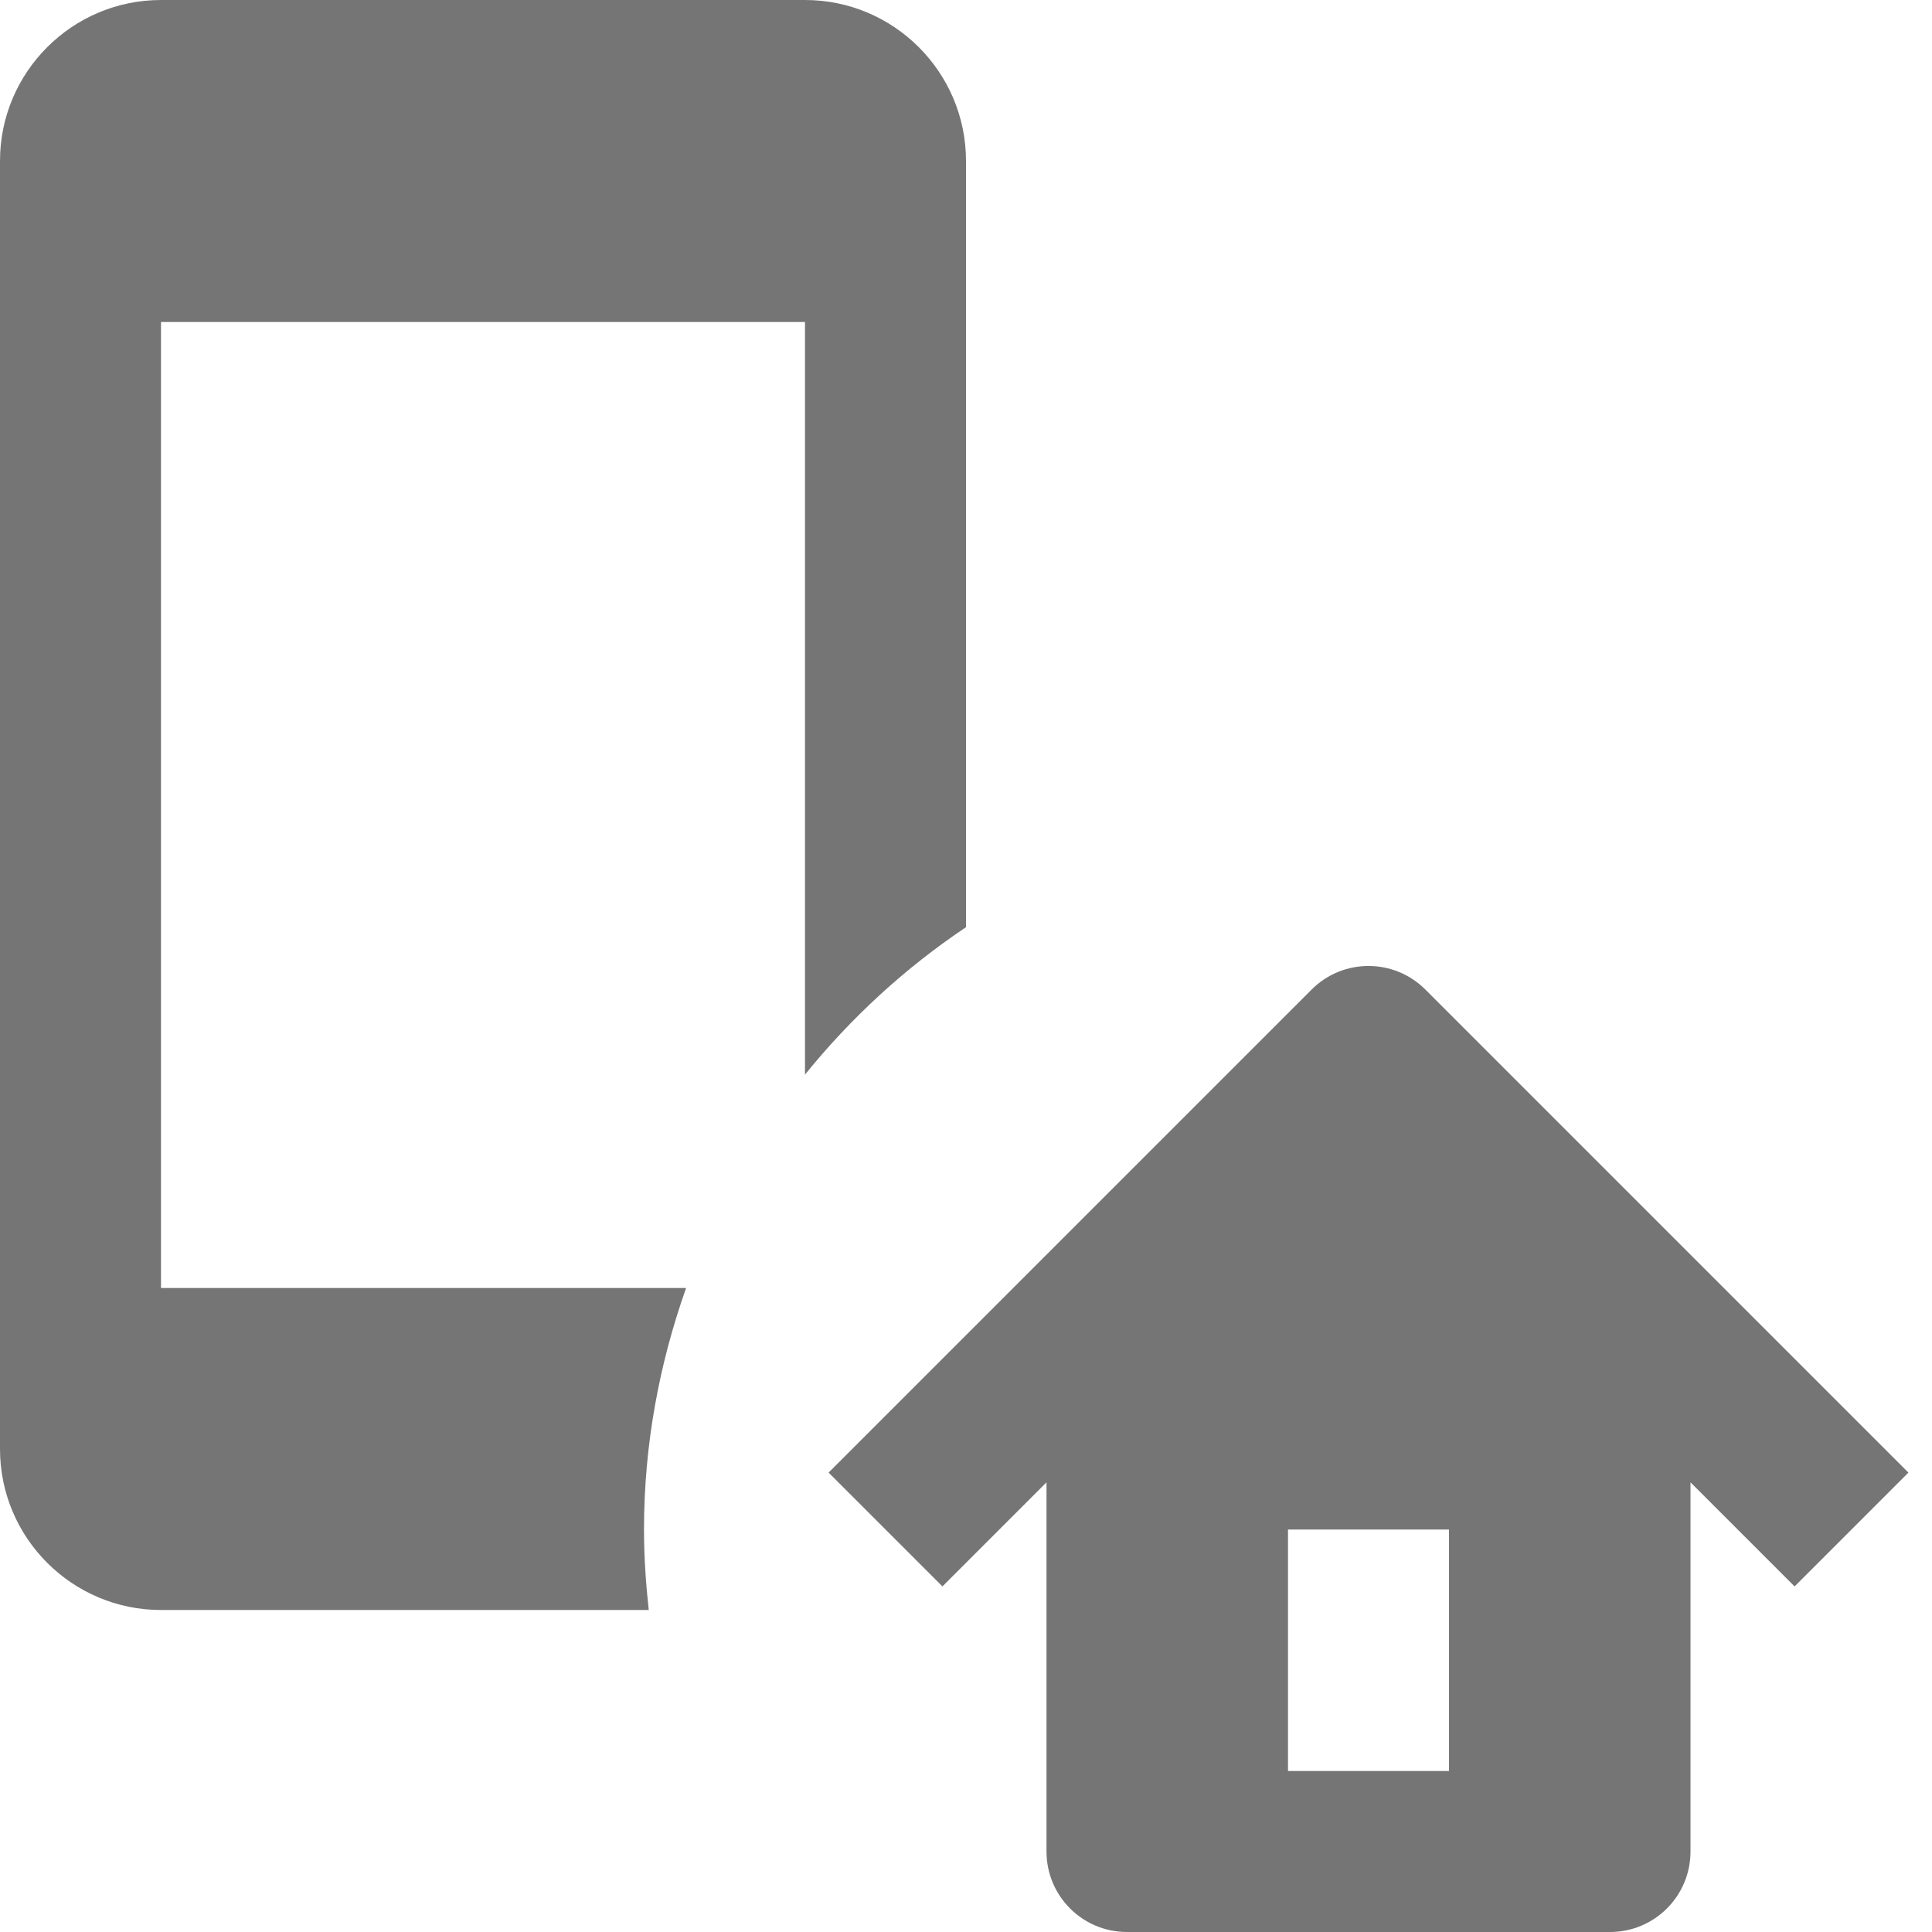 <?xml version="1.0" encoding="utf-8"?>
<!-- Generator: Adobe Illustrator 17.1.0, SVG Export Plug-In . SVG Version: 6.00 Build 0)  -->
<!DOCTYPE svg PUBLIC "-//W3C//DTD SVG 1.1//EN" "http://www.w3.org/Graphics/SVG/1.1/DTD/svg11.dtd">
<svg version="1.1" xmlns="http://www.w3.org/2000/svg" xmlns:xlink="http://www.w3.org/1999/xlink" x="0px" y="0px" width="24px"
	 height="24px" viewBox="0 0 24 24" enable-background="new 0 0 24 24" xml:space="preserve">
<g id="Frame_-_24px">
	<rect y="-0.004" fill="none" width="24" height="24"/>
</g>
<g id="Filled_Icons">
	<g>
		<path fill="#757575" d="M8,19c0-1.054,0.19-2.06,0.523-3H2V4h8v9.349c0.571-0.706,1.244-1.325,2-1.831V2c0-1.104-0.897-2-2-2H2
			C0.897,0,0,0.896,0,2v16c0,1.104,0.897,2,2,2h6.059C8.023,19.672,8,19.338,8,19z"/>
		<path fill="#757575" d="M17.707,12.293c-0.391-0.391-1.023-0.391-1.414,0l-6,6l1.414,1.414L13,18.414V23c0,0.553,0.447,1,1,1h6
			c0.553,0,1-0.447,1-1v-4.586l1.293,1.293l1.414-1.414L17.707,12.293z M18,22h-2v-3h2V22z"/>
	</g>
</g>
</svg>
